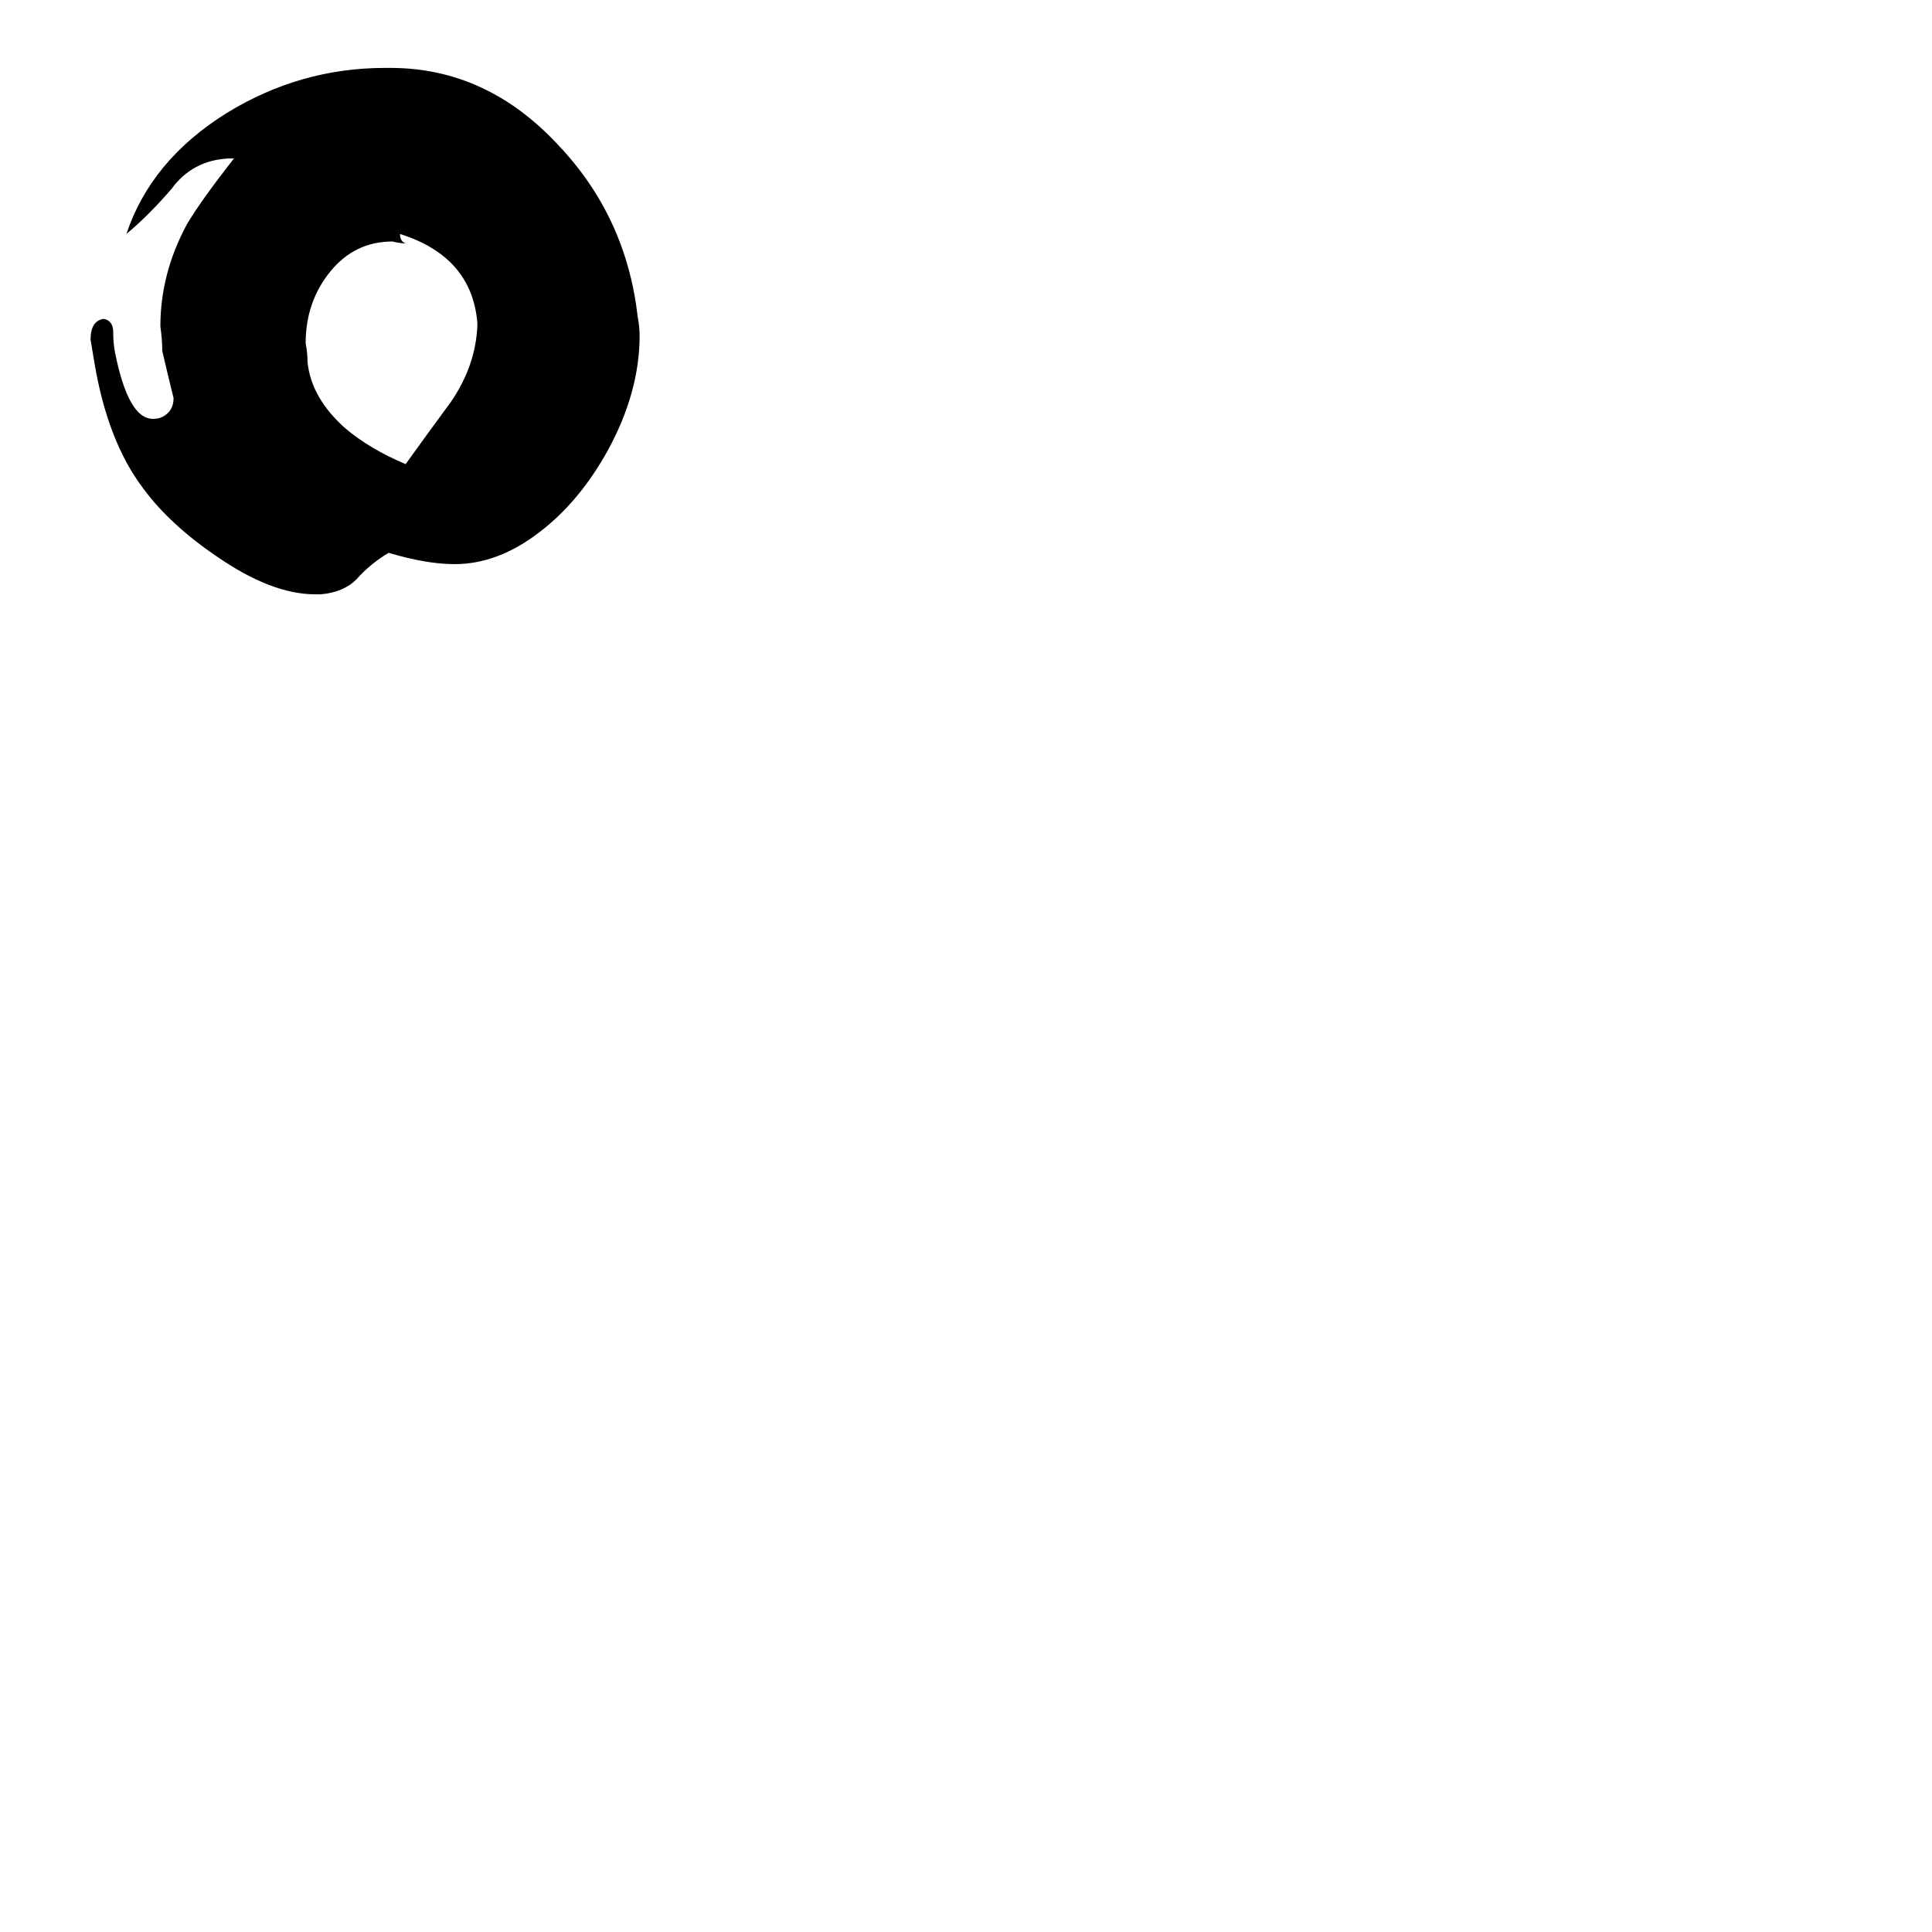 <svg xmlns="http://www.w3.org/2000/svg" viewBox="0 -800 1024 1024">
	<path fill="#000000" d="M170 -485H167Q144 -485 115 -505Q90 -522 76 -541Q57 -566 50 -608Q49 -614 48 -620Q48 -630 55 -631Q60 -630 60 -624Q60 -618 61 -613Q68 -578 81 -578Q84 -578 86 -579Q92 -582 92 -589Q89 -601 86 -614Q86 -620 85 -627Q85 -655 99 -681Q106 -693 124 -716H121Q102 -715 91 -700Q79 -686 67 -676Q80 -715 120 -740Q159 -764 204 -764H207Q258 -764 296 -723Q332 -685 338 -632Q339 -627 339 -622Q339 -592 322 -561Q307 -534 286 -518Q264 -501 241 -501Q226 -501 206 -507Q196 -501 189 -493Q182 -486 170 -485ZM253 -627V-629Q250 -664 212 -676Q212 -672 215 -671Q212 -671 208 -672Q188 -672 175 -656Q162 -640 162 -618Q163 -613 163 -608Q165 -589 183 -573Q196 -562 215 -554Q225 -568 239 -587Q252 -606 253 -627Z"/>
</svg>